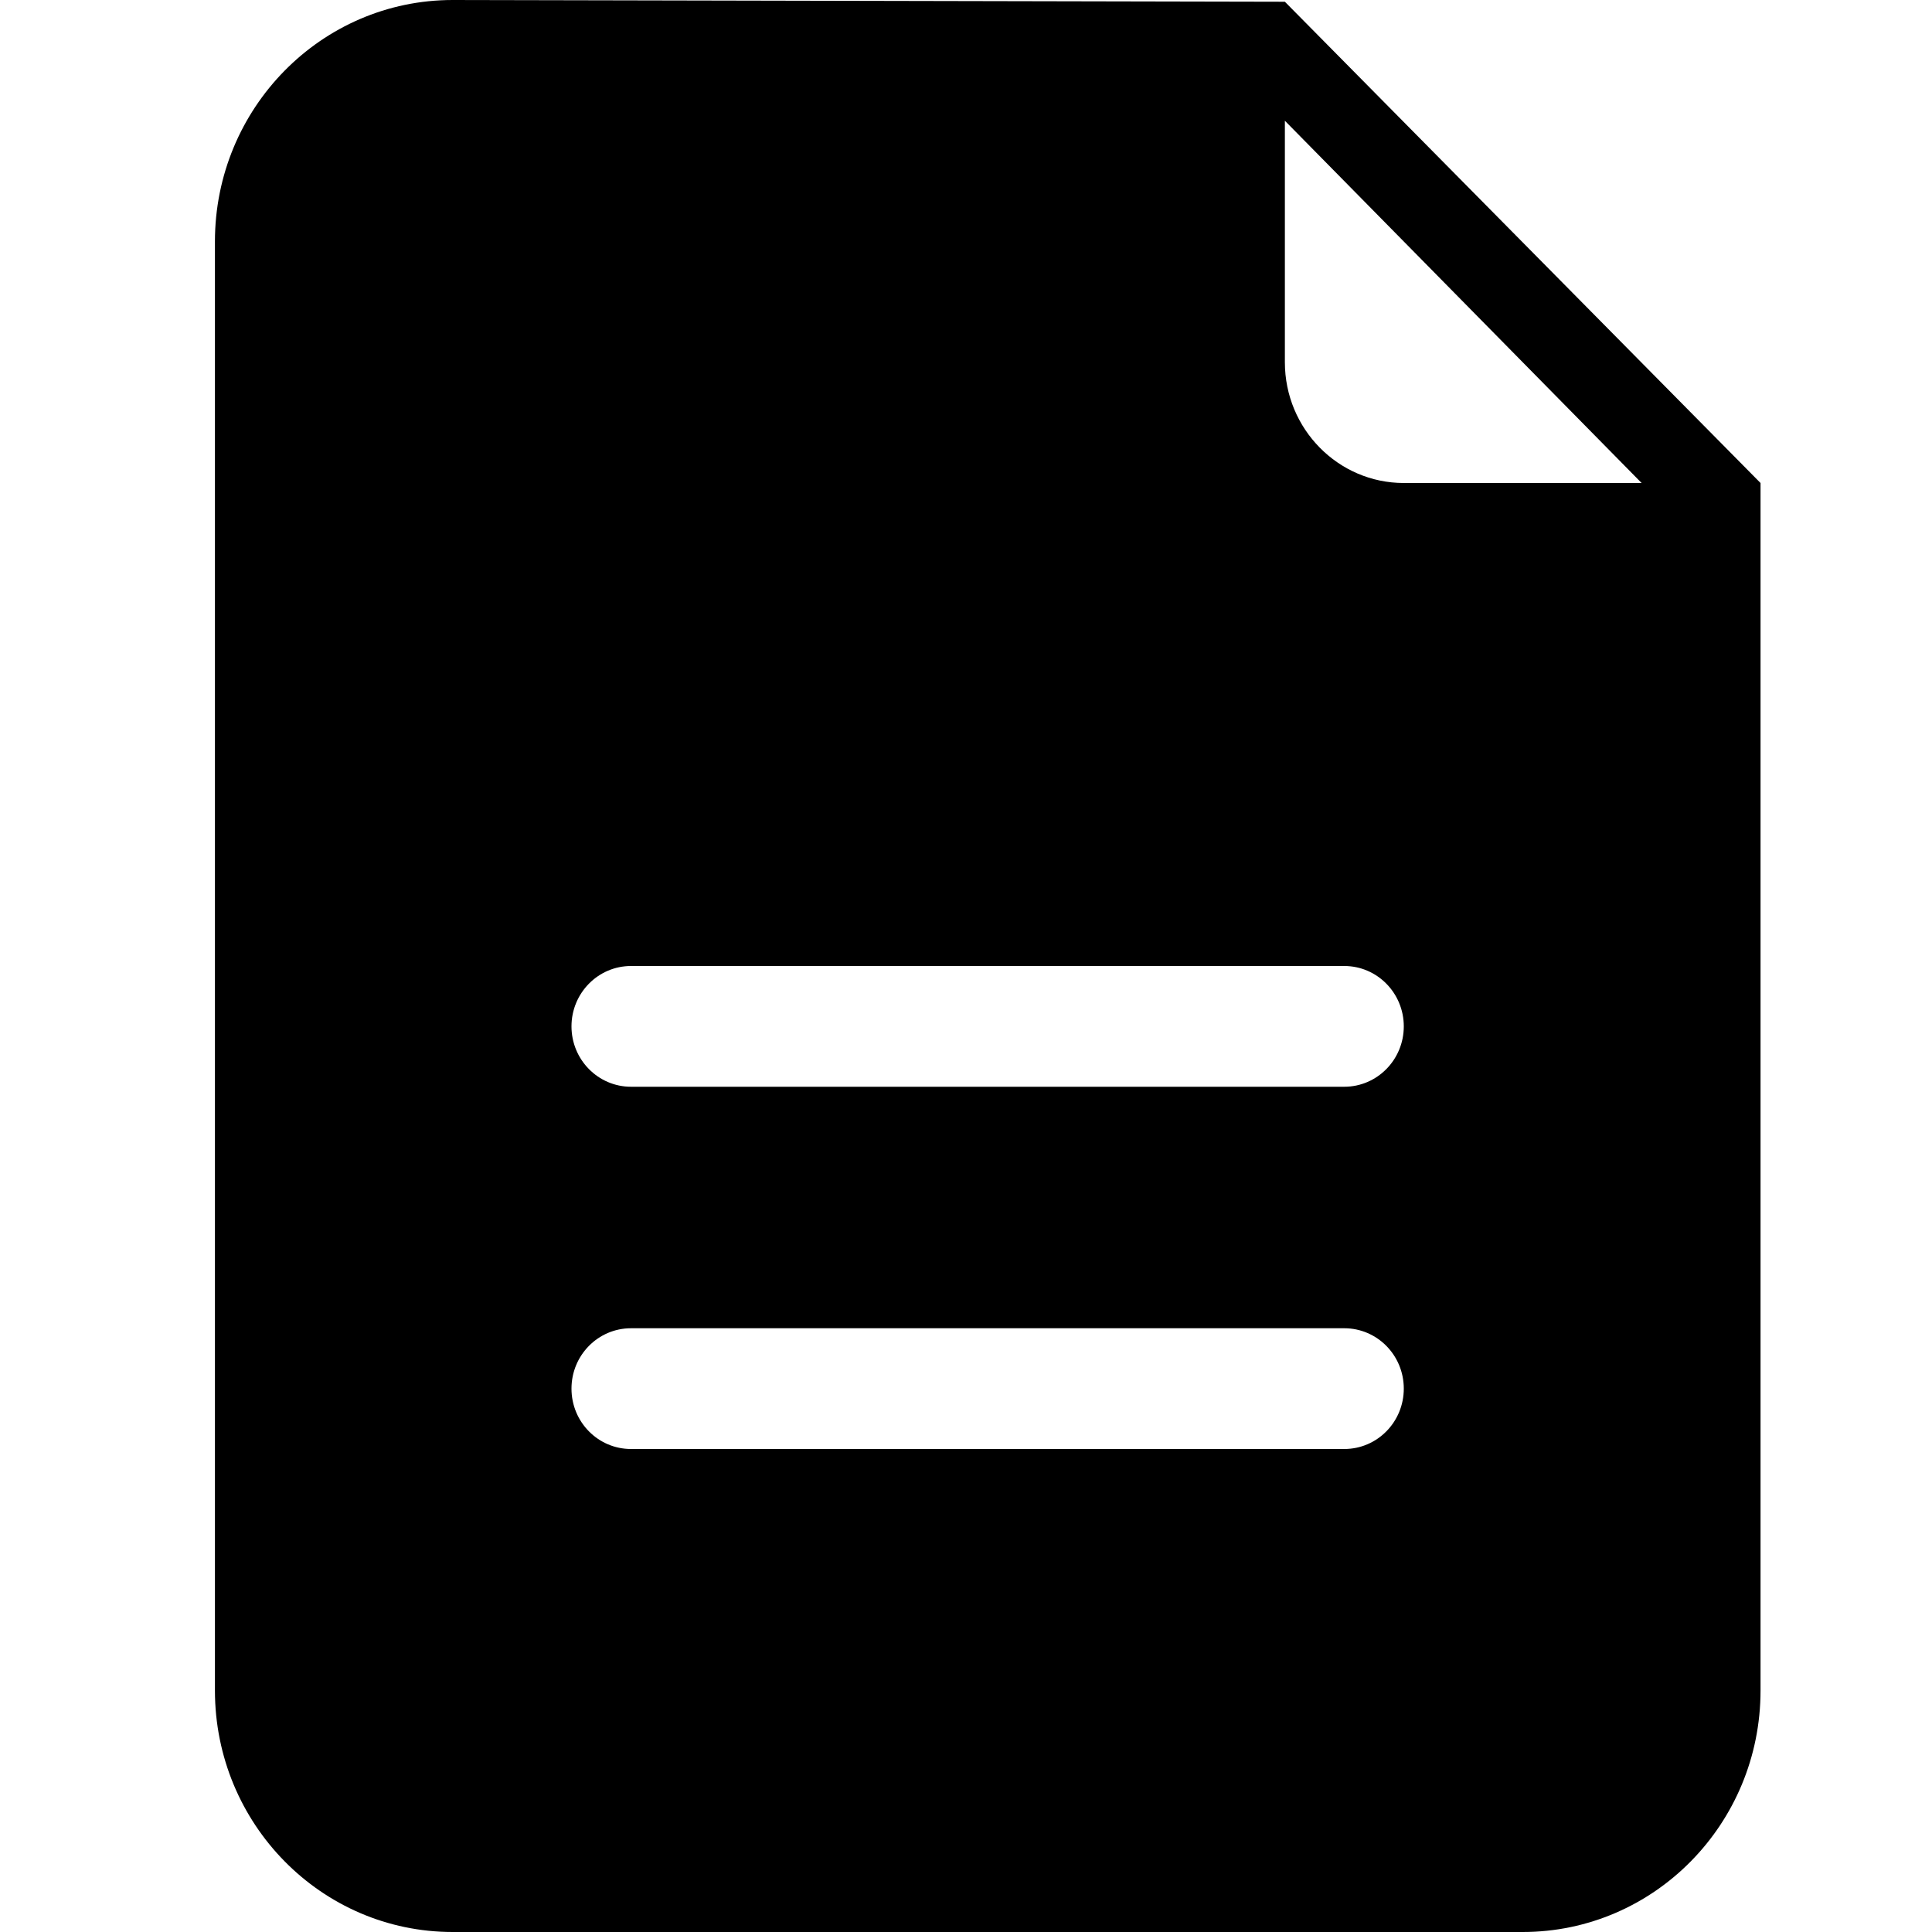 <?xml version="1.0" encoding="utf-8"?>
<!-- Generator: Adobe Illustrator 16.0.0, SVG Export Plug-In . SVG Version: 6.00 Build 0)  -->
<!DOCTYPE svg PUBLIC "-//W3C//DTD SVG 1.1//EN" "http://www.w3.org/Graphics/SVG/1.1/DTD/svg11.dtd">
<svg version="1.1" id="图层_1" xmlns="http://www.w3.org/2000/svg" xmlns:xlink="http://www.w3.org/1999/xlink" x="0px" y="0px"
	 width="20px" height="20px" viewBox="0 0 20 20" enable-background="new 0 0 20 20" xml:space="preserve">
<path fill-rule="evenodd" clip-rule="evenodd" d="M13.301,0.018L18.225,5c0,0.918,0,1.055,0,1.25V17.5c0,1.381-1.102,2.5-2.462,2.5
	H4.686c-1.359,0-2.461-1.119-2.461-2.5v-15C2.225,1.12,3.326,0,4.686,0C4.686,0,13.223,0.018,13.301,0.018z M13.301,1.25
	c0,1.488,0,2.5,0,2.5c0,0.69,0.552,1.25,1.231,1.25h2.462L13.301,1.25z M13.916,15H6.532c-0.34,0-0.616-0.279-0.616-0.625
	s0.276-0.625,0.616-0.625h7.384c0.34,0,0.616,0.279,0.616,0.625S14.256,15,13.916,15z M13.916,11.25H6.532
	c-0.34,0-0.616-0.28-0.616-0.625S6.192,10,6.532,10h7.384c0.34,0,0.616,0.28,0.616,0.625S14.256,11.25,13.916,11.25z"/>
</svg>
